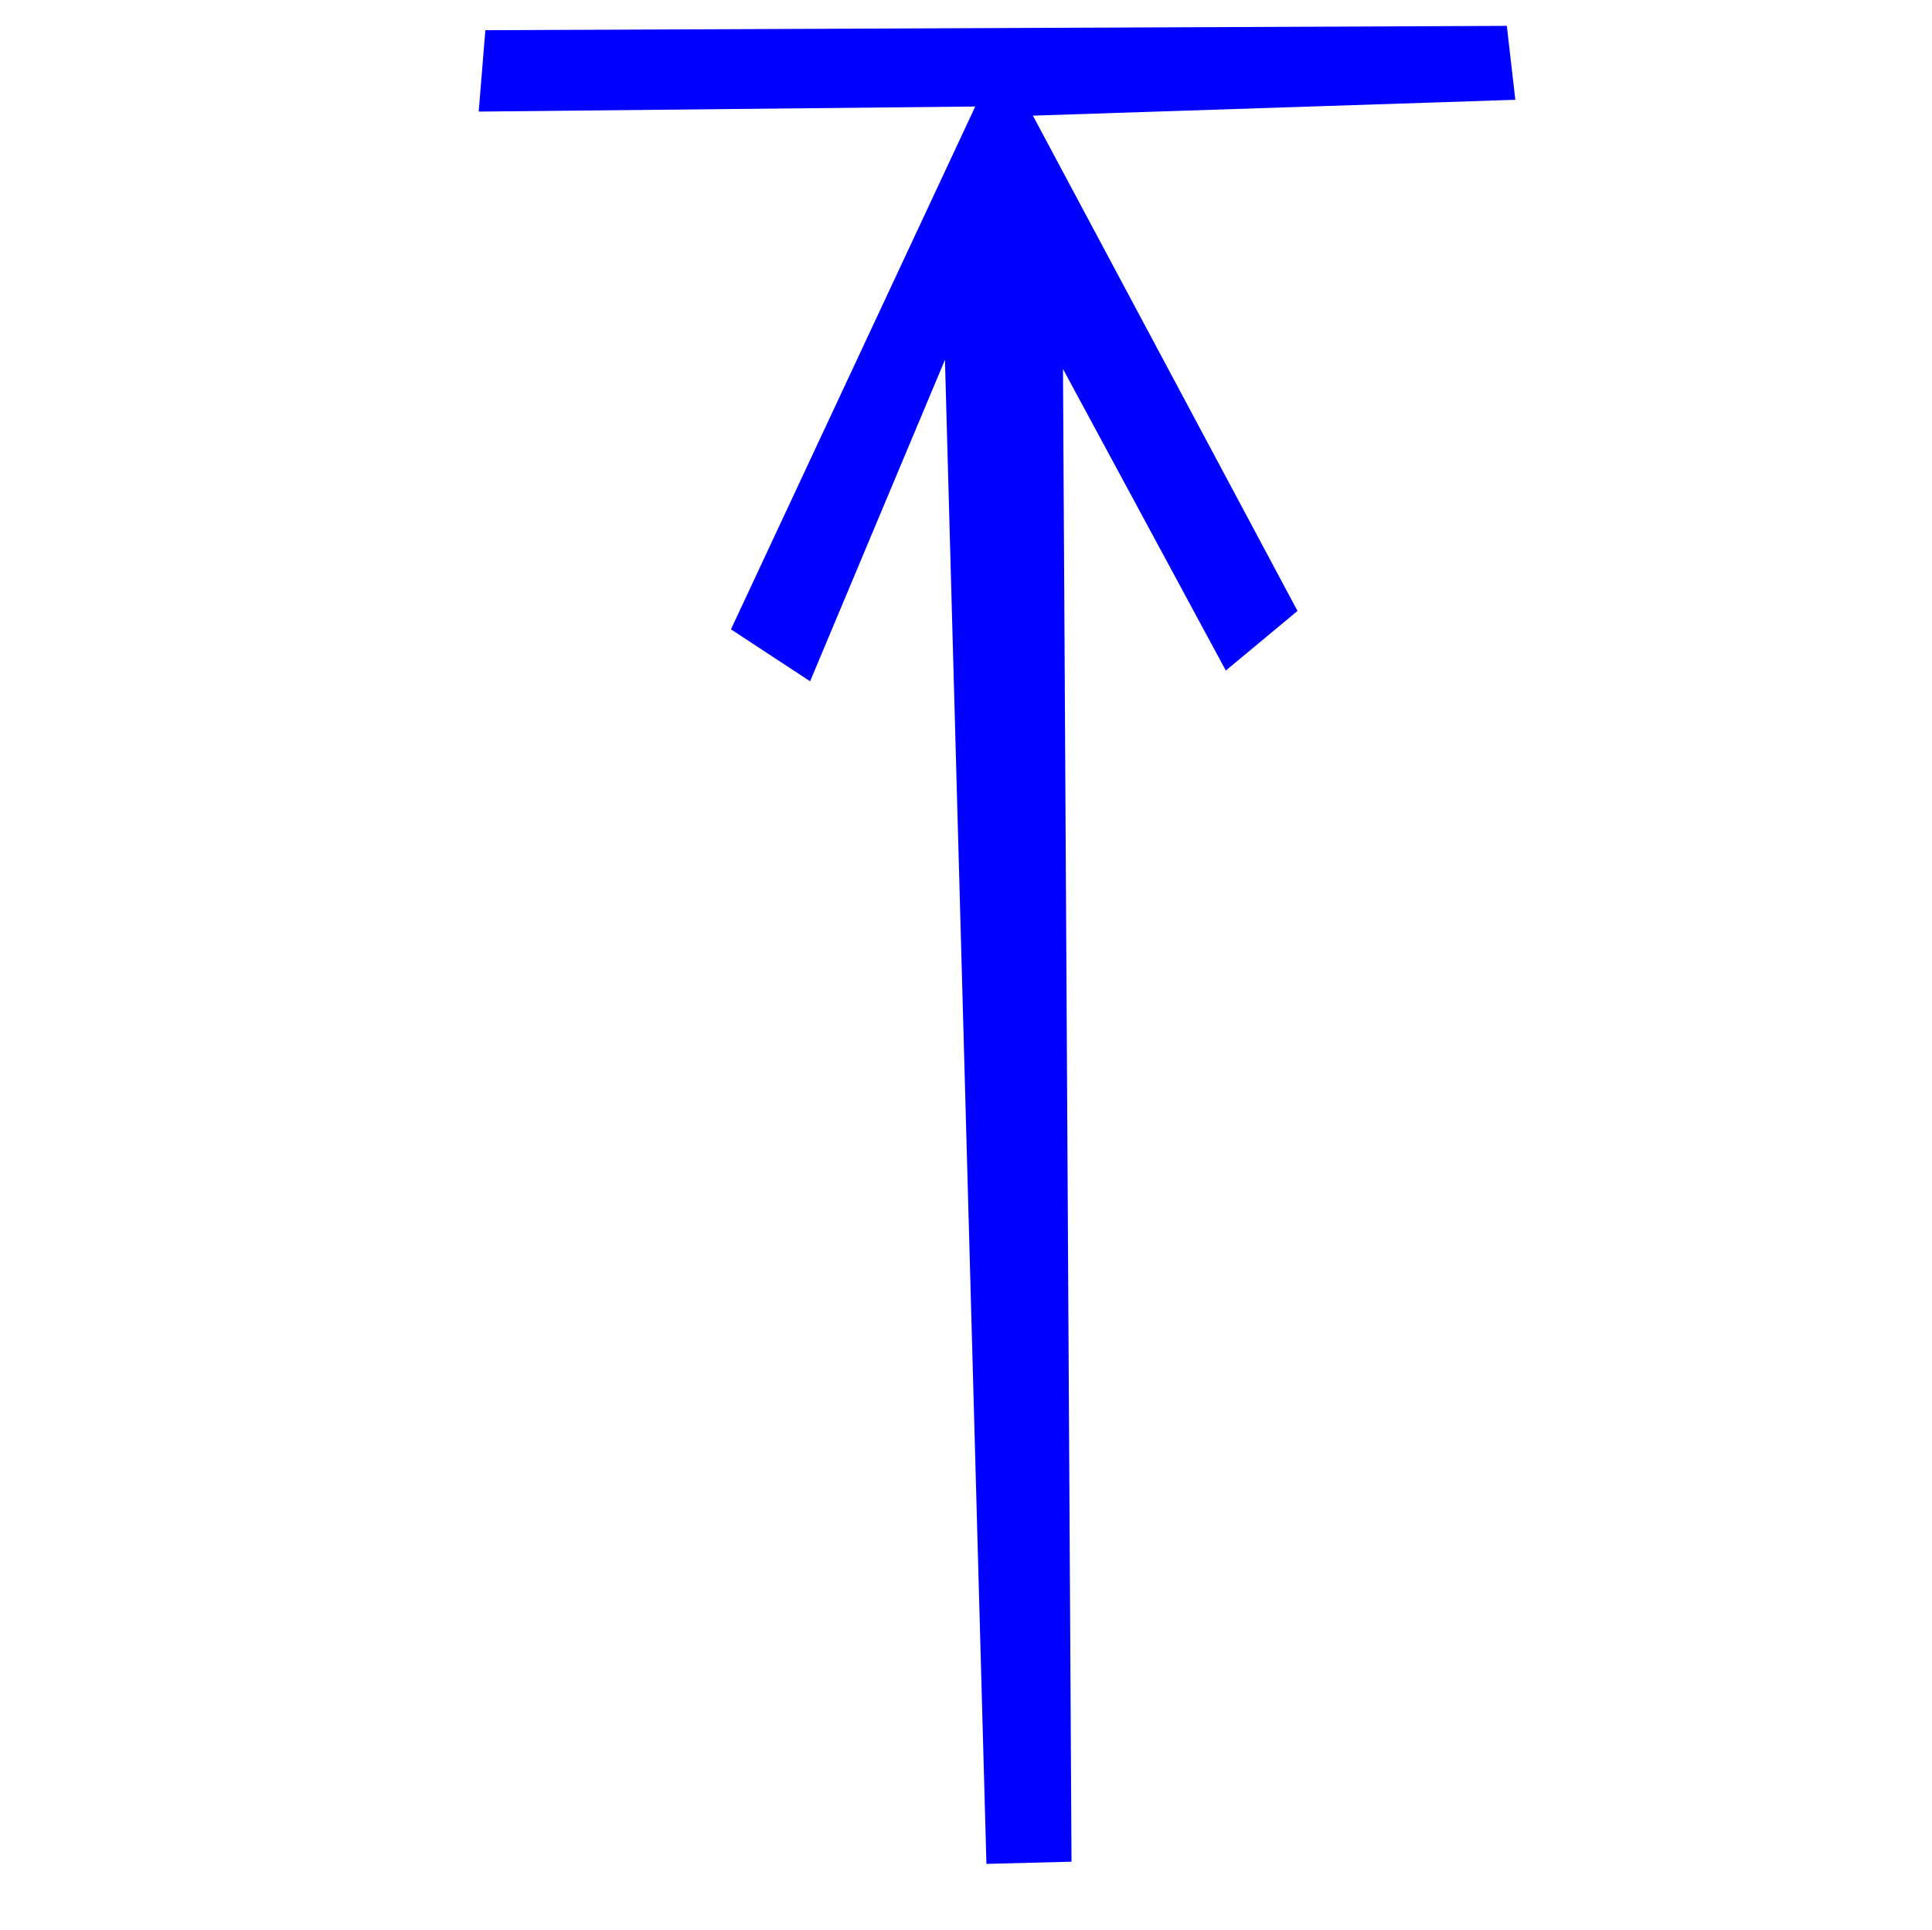 <?xml version="1.0" encoding="UTF-8" standalone="no"?>
<svg
   xmlns:dc="http://purl.org/dc/elements/1.1/"
   xmlns:cc="http://creativecommons.org/ns#"
   xmlns:rdf="http://www.w3.org/1999/02/22-rdf-syntax-ns#"
   xmlns:svg="http://www.w3.org/2000/svg"
   xmlns="http://www.w3.org/2000/svg"
   viewBox="0 0 56.309 56.25"
   height="56.25"
   width="56.309"
   version="1.1"
   id="svg4946">
  <defs
     id="defs4950" />
  <path
     id="path4836"
     d="M 31.23,54.251 30.981,10.752 35.727,19.54 37.816,17.803 30.104,3.37 44.165,2.908 43.917,0.754 14.146,0.88 13.952,3.252 28.424,3.104 21.304,18.339 l 2.307,1.514 3.93,-9.368 1.209,43.83 z"
     style="fill:#0000ff;fill-opacity:1" />
</svg>
